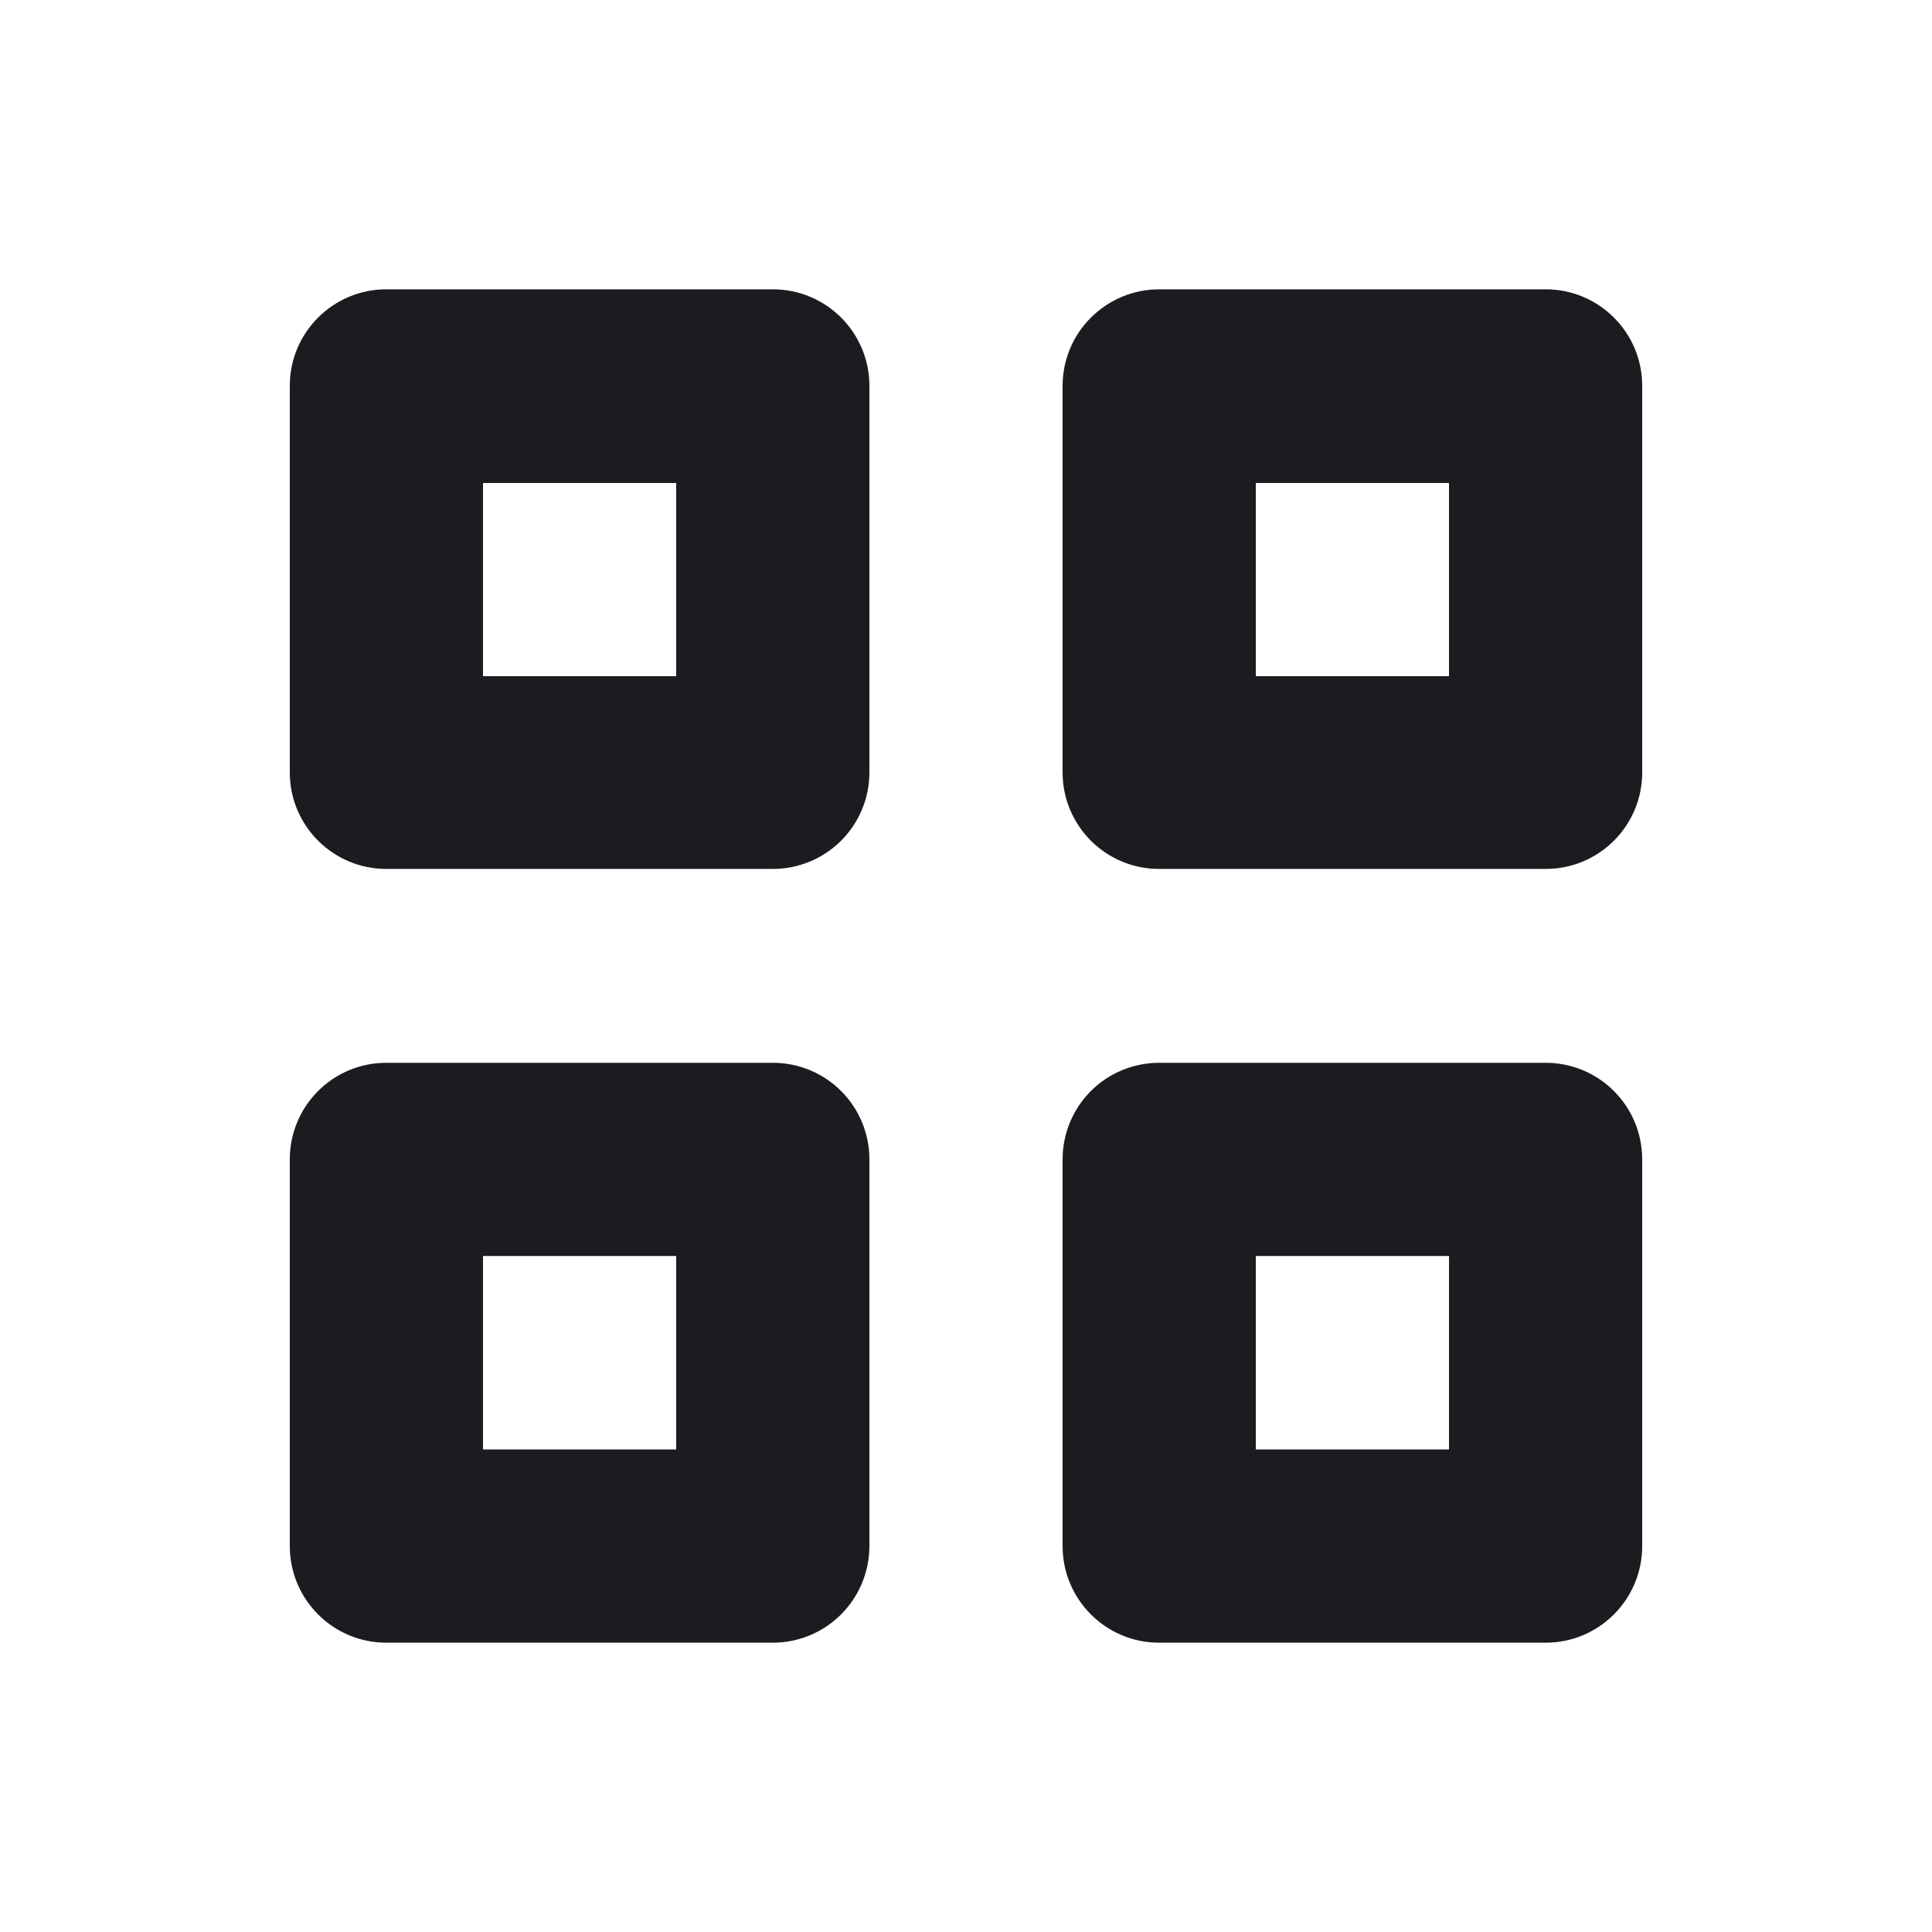 <svg width="20" height="20" viewBox="0 0 20 20" fill="none" xmlns="http://www.w3.org/2000/svg">
<g clip-path="url(#clip0_185_1351)">
<path fill-rule="evenodd" clip-rule="evenodd" d="M16.001 11.002C16.266 11.002 16.52 11.107 16.707 11.294C16.895 11.482 17 11.736 17 12.002V16.008C16.998 16.559 16.552 17.005 16.001 17.005H11.999C11.447 17.005 11 16.557 11 16.005V12.002C11 11.736 11.105 11.482 11.293 11.294C11.48 11.107 11.734 11.002 11.999 11.002H16.001ZM8.001 11.002C8.266 11.002 8.52 11.107 8.707 11.294C8.895 11.482 9 11.736 9 12.002V16.008C8.999 16.273 8.893 16.527 8.705 16.714C8.517 16.901 8.263 17.006 7.998 17.005H3.999C3.447 17.005 3 16.557 3 16.005V12.002C3 11.449 3.447 11.002 3.999 11.002H8.001ZM7 13.002H5V15.005H7V13.002ZM15 13.002H13V15.005H15V13.002ZM16.001 2.995C16.553 2.995 17 3.443 17 3.994V7.996C17 8.548 16.553 8.995 16.001 8.995H11.999C11.447 8.995 11 8.548 11 7.996V3.994C11 3.729 11.105 3.475 11.293 3.288C11.48 3.101 11.734 2.995 11.999 2.995H16.001ZM8.001 2.995C8.553 2.995 9 3.443 9 3.994V7.996C9 8.262 8.894 8.516 8.706 8.704C8.518 8.891 8.263 8.996 7.998 8.995H3.999C3.447 8.995 3 8.548 3 7.996V3.994C3 3.443 3.447 2.995 3.999 2.995H8.001ZM15 5H13V7H15V5ZM7 5H5V7H7V5Z" fill="#1A1C1F"/>
</g>
<defs>
<clipPath id="clip0_185_1351">
<rect width="20" height="20" fill="white"/>
</clipPath>
</defs>
</svg>
